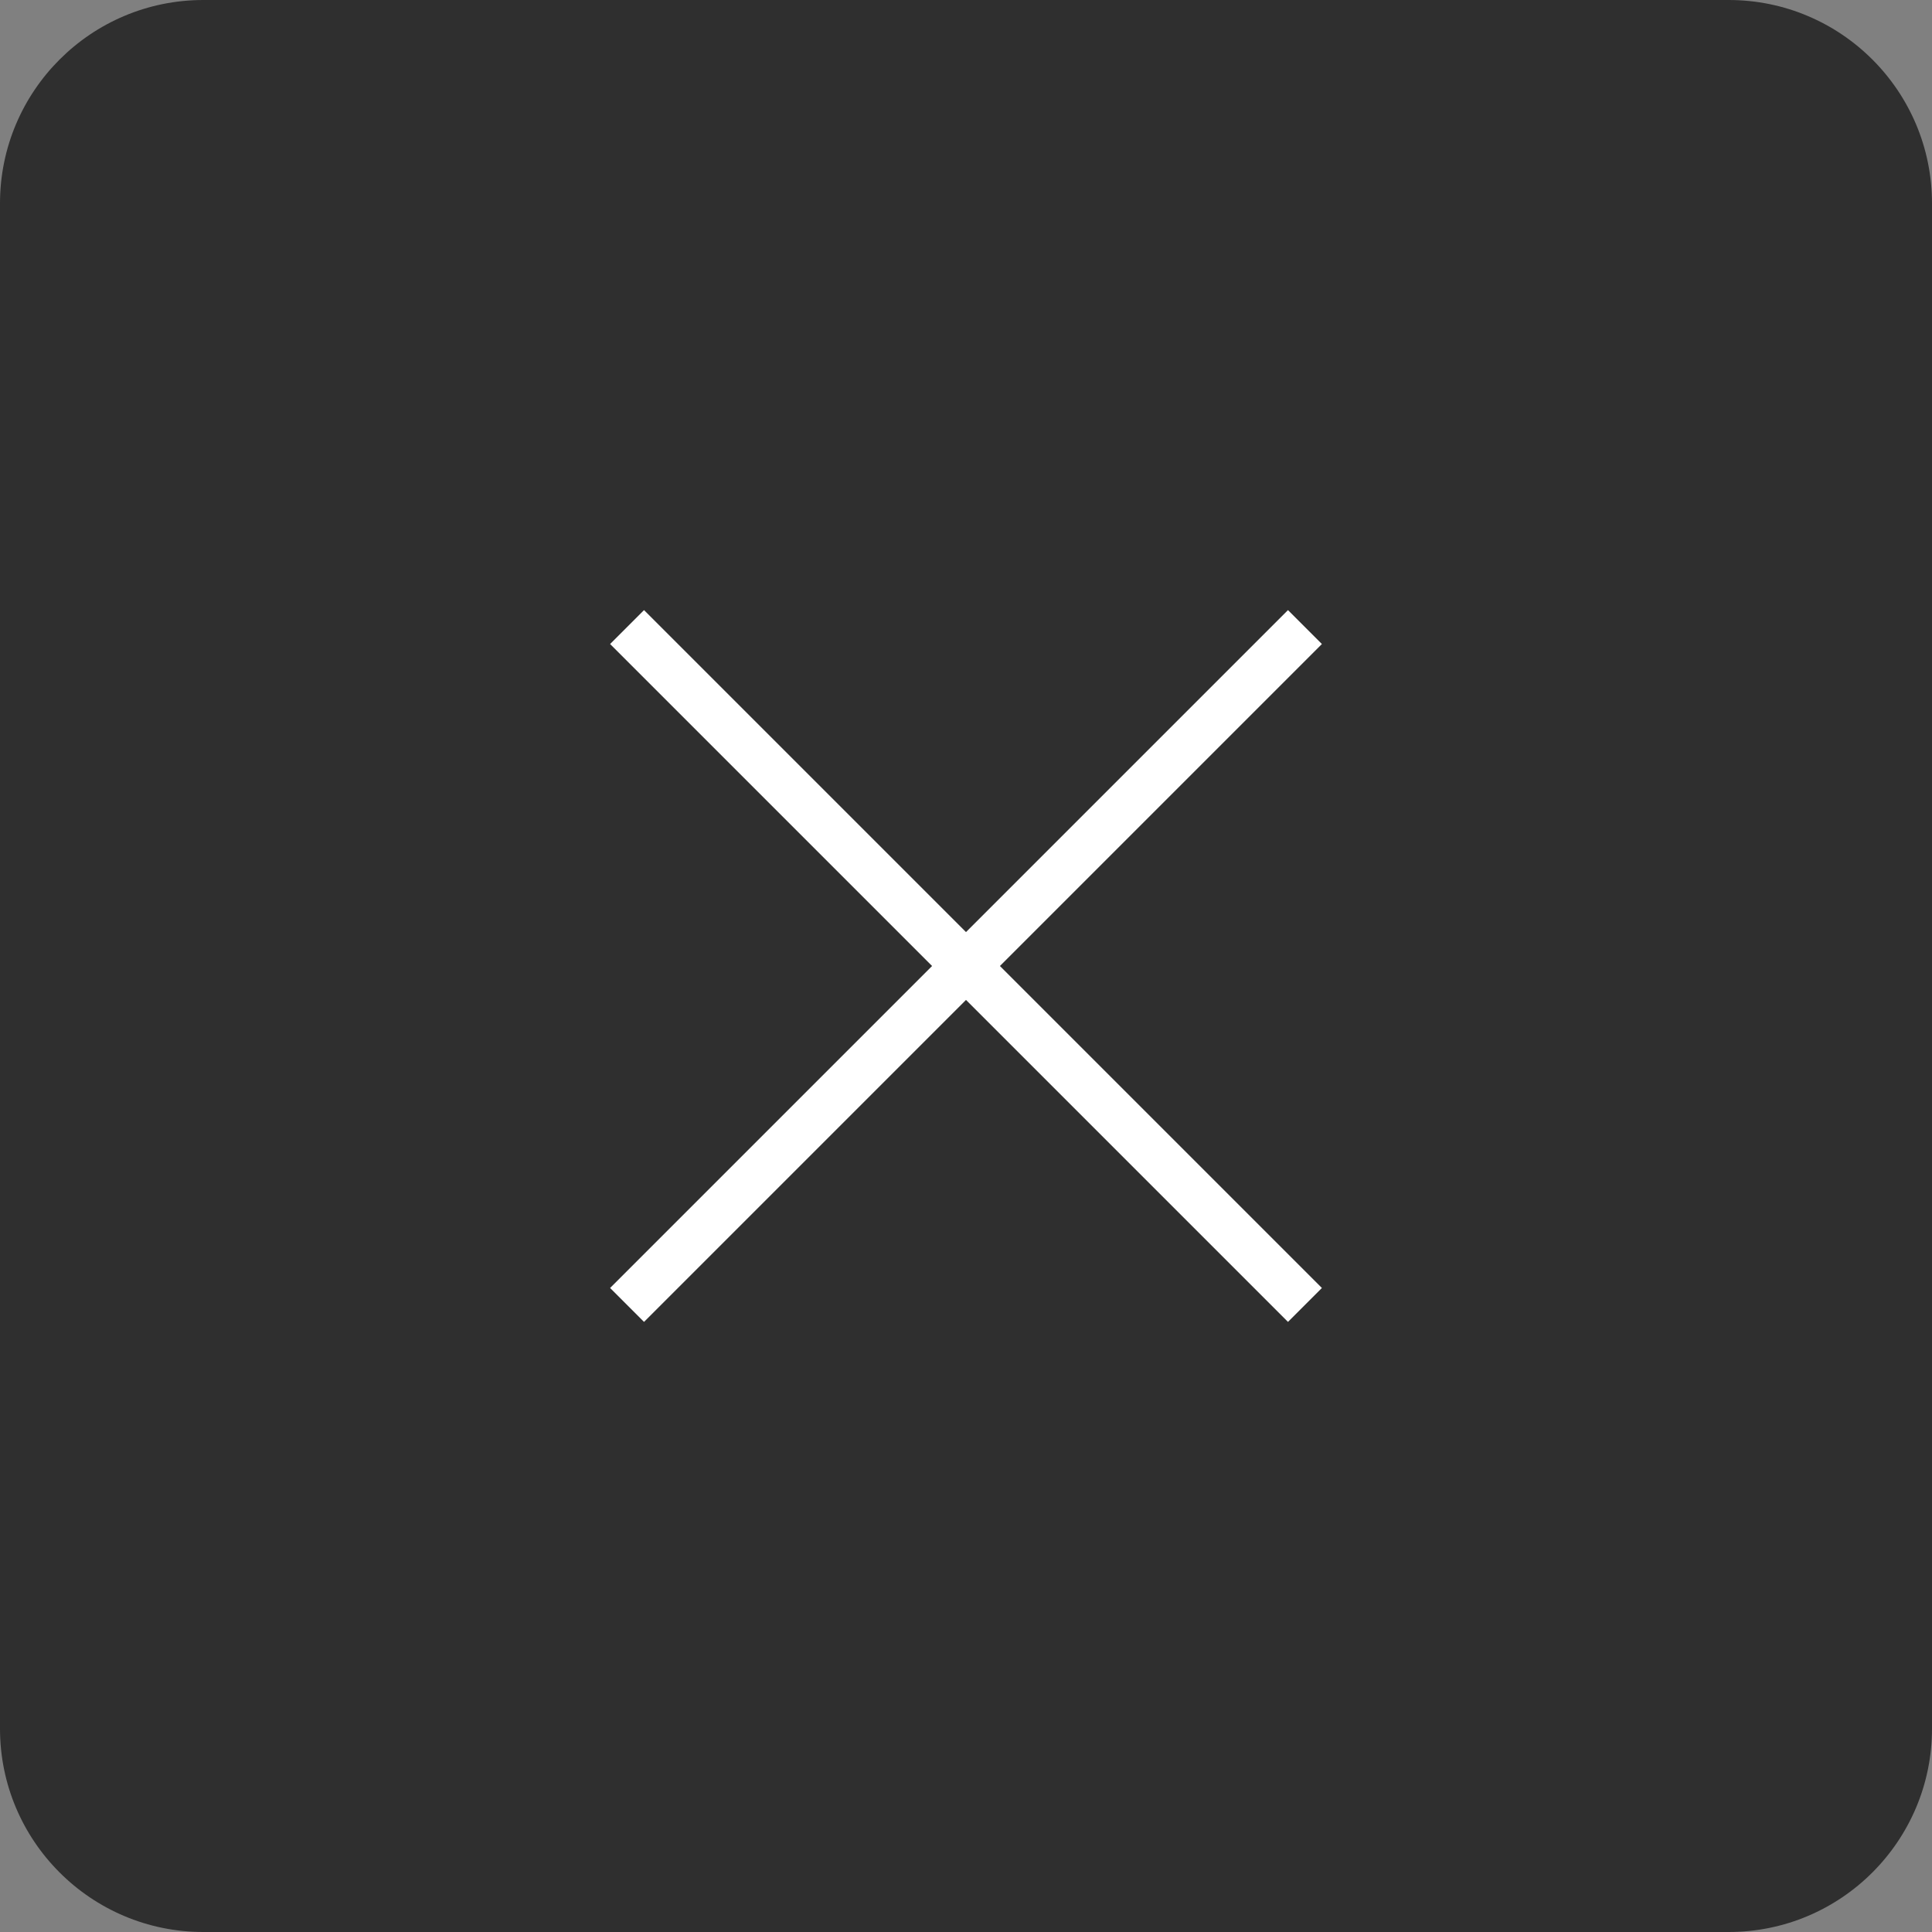 <?xml version="1.0" standalone="no"?>
<!-- Generator: Adobe Fireworks 10, Export SVG Extension by Aaron Beall (http://fireworks.abeall.com) . Version: 0.6.0  -->
<!DOCTYPE svg PUBLIC "-//W3C//DTD SVG 1.1//EN" "http://www.w3.org/Graphics/SVG/1.1/DTD/svg11.dtd">
<svg id="" viewBox="0 0 38 38" style="background-color:#ffffff00" version="1.1"
	xmlns="http://www.w3.org/2000/svg" xmlns:xlink="http://www.w3.org/1999/xlink" xml:space="preserve"
	x="0px" y="0px" width="38px" height="38px"
>
	<rect x="0" y="0" width="38" height="38" fill="#808080" stroke="none"/>
	<g id="Vrstva%201">
		<path d="M 4 0 L 34 0 C 36.209 0 38 1.791 38 4 L 38 34 C 38 36.209 36.209 38 34 38 L 4 38 C 1.791 38 0 36.209 0 34 L 0 4 C 0 1.791 1.791 0 4 0 Z" fill="#2f2f2f"/>
		<path d="M 12 12.667 L 12.667 12 L 26 25.333 L 25.333 26 L 12 12.667 Z" fill="#ffffff"/>
		<path d="M 26 12.667 L 25.333 12 L 12 25.333 L 12.667 26 L 26 12.667 Z" fill="#ffffff"/>
	</g>
</svg>